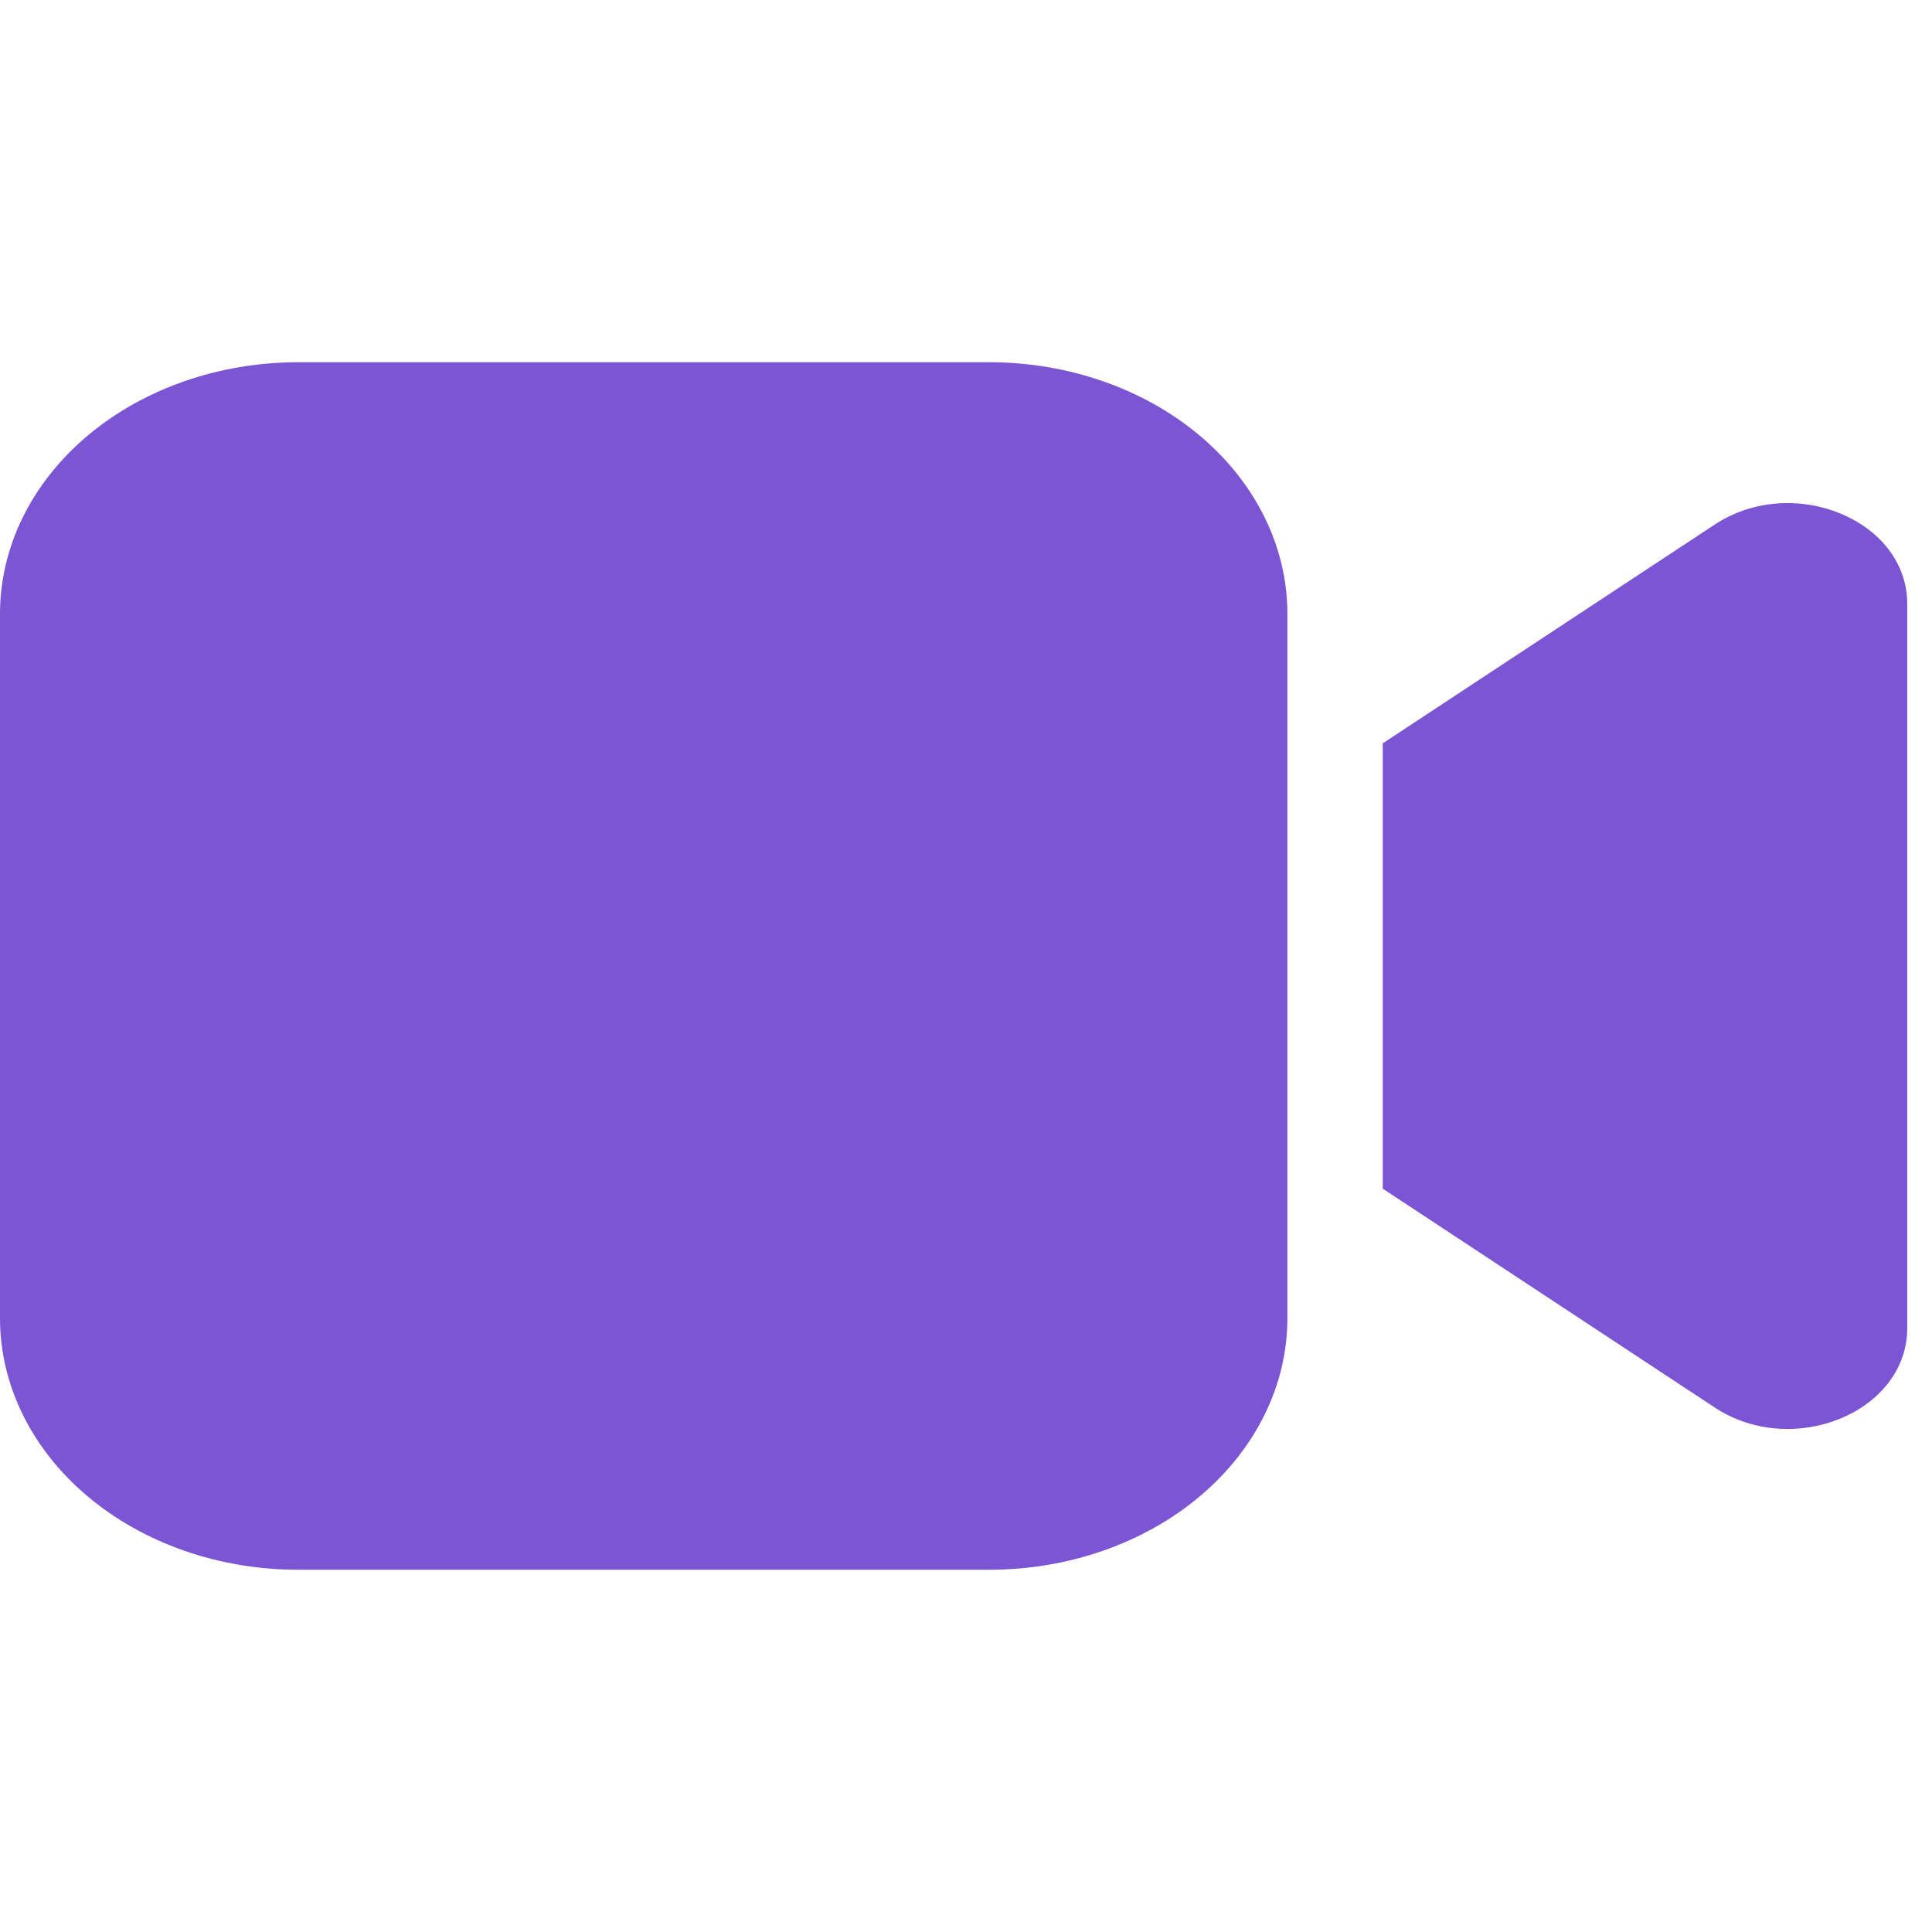 <svg width="28" height="28" viewBox="0 0 28 28" fill="none" xmlns="http://www.w3.org/2000/svg">
<path d="M18.658 8.896C18.658 7.929 18.203 7.002 17.393 6.318C16.583 5.634 15.484 5.25 14.339 5.25H4.319C3.173 5.25 2.075 5.634 1.265 6.318C0.455 7.002 0 7.929 0 8.896V19.104C0 20.071 0.455 20.998 1.265 21.682C2.075 22.366 3.173 22.75 4.319 22.75H14.339C15.484 22.75 16.583 22.366 17.393 21.682C18.203 20.998 18.658 20.071 18.658 19.104V8.896ZM20.04 17.227L24.85 20.398C25.985 21.146 27.641 20.463 27.641 19.249V8.752C27.641 7.537 25.985 6.855 24.85 7.603L20.04 10.773V17.227Z" fill="#7B55D3"/>
</svg>
